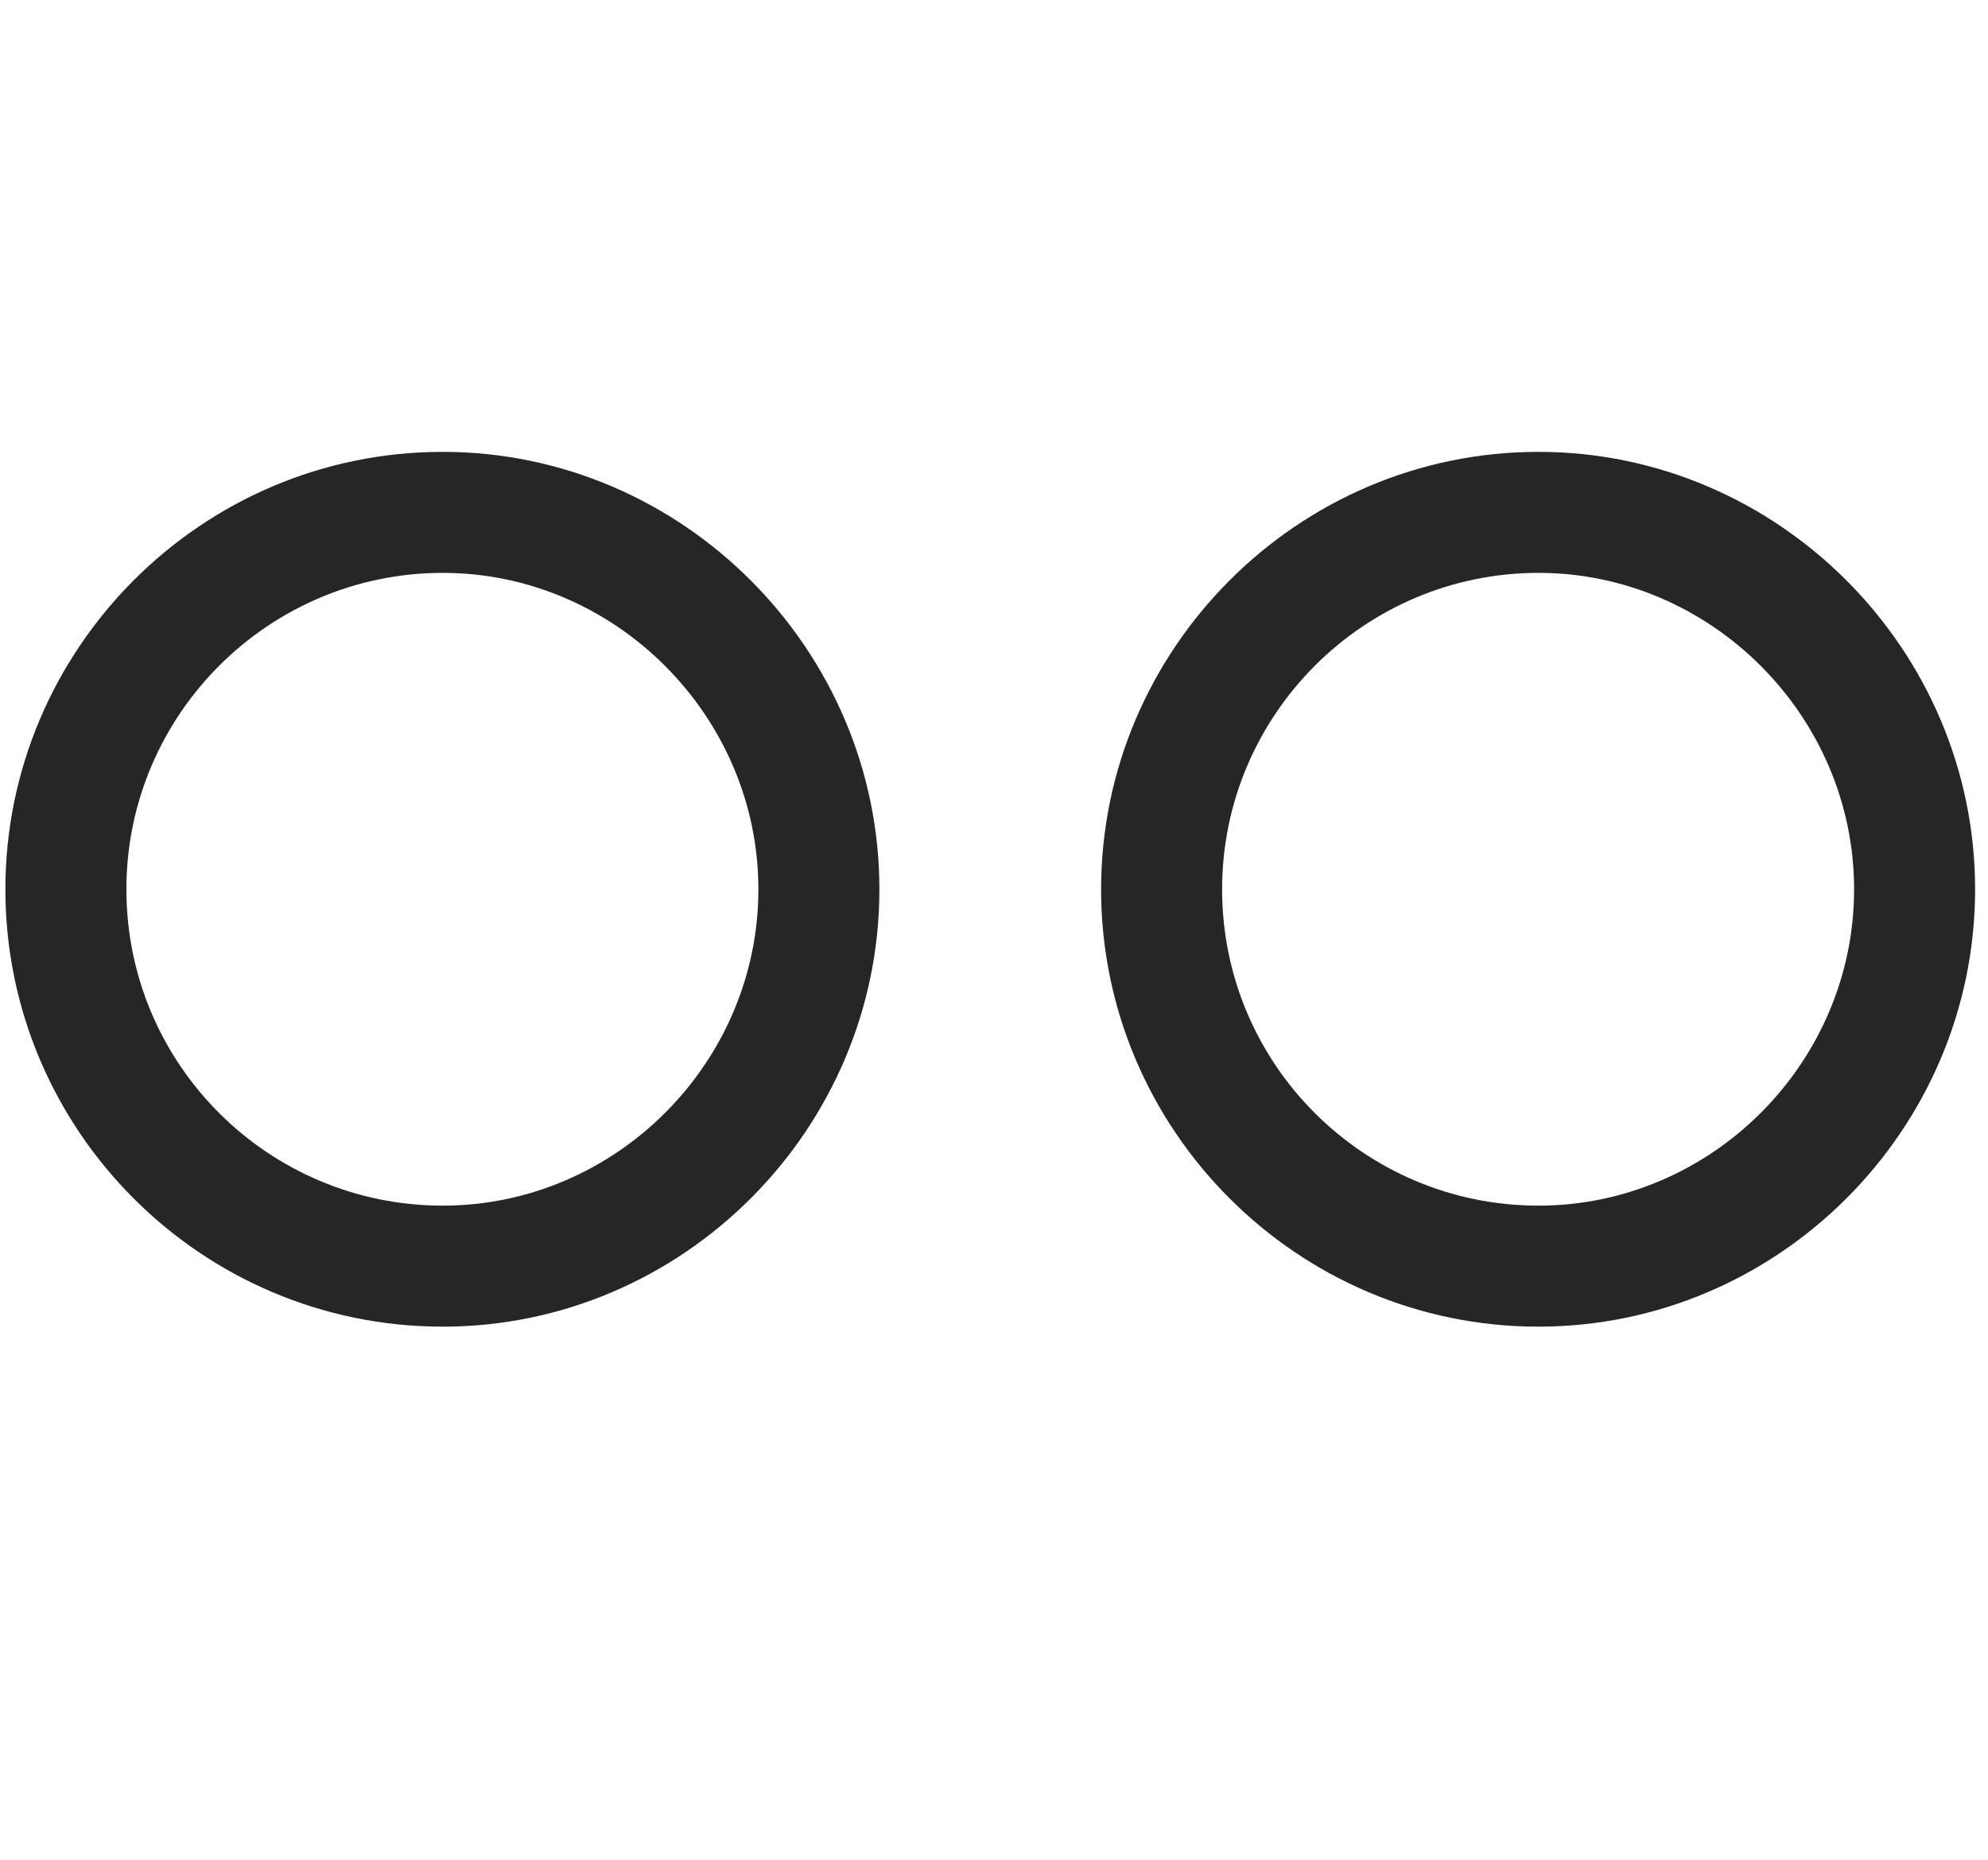 <svg width="31" height="29" viewBox="0 0 31 29" fill="currentColor" xmlns="http://www.w3.org/2000/svg">
<g clip-path="url(#clip0_2207_34038)">
<path d="M23.99 20.687C27.729 20.687 30.799 17.616 30.799 13.867C30.799 10.128 27.729 7.046 23.99 7.046C20.229 7.046 17.17 10.128 17.17 13.867C17.17 17.616 20.229 20.687 23.99 20.687ZM23.99 18.8C21.271 18.8 19.057 16.597 19.057 13.867C19.057 11.148 21.271 8.933 23.99 8.933C26.686 8.933 28.912 11.171 28.912 13.867C28.912 16.573 26.686 18.8 23.99 18.8Z" fill="currentColor" fill-opacity="0.85"/>
<path d="M6.904 20.687C10.643 20.687 13.713 17.616 13.713 13.867C13.713 10.128 10.643 7.046 6.904 7.046C3.131 7.046 0.084 10.128 0.084 13.867C0.084 17.616 3.131 20.687 6.904 20.687ZM6.904 18.8C4.186 18.8 1.971 16.597 1.971 13.867C1.971 11.148 4.186 8.933 6.904 8.933C9.6 8.933 11.826 11.171 11.826 13.867C11.826 16.573 9.6 18.8 6.904 18.8Z" fill="currentColor" fill-opacity="0.85"/>
</g>
<defs>
<clipPath id="clip0_2207_34038">
<rect width="30.715" height="13.652" fill="currentColor" transform="translate(0.084 7.046)"/>
</clipPath>
</defs>
</svg>
